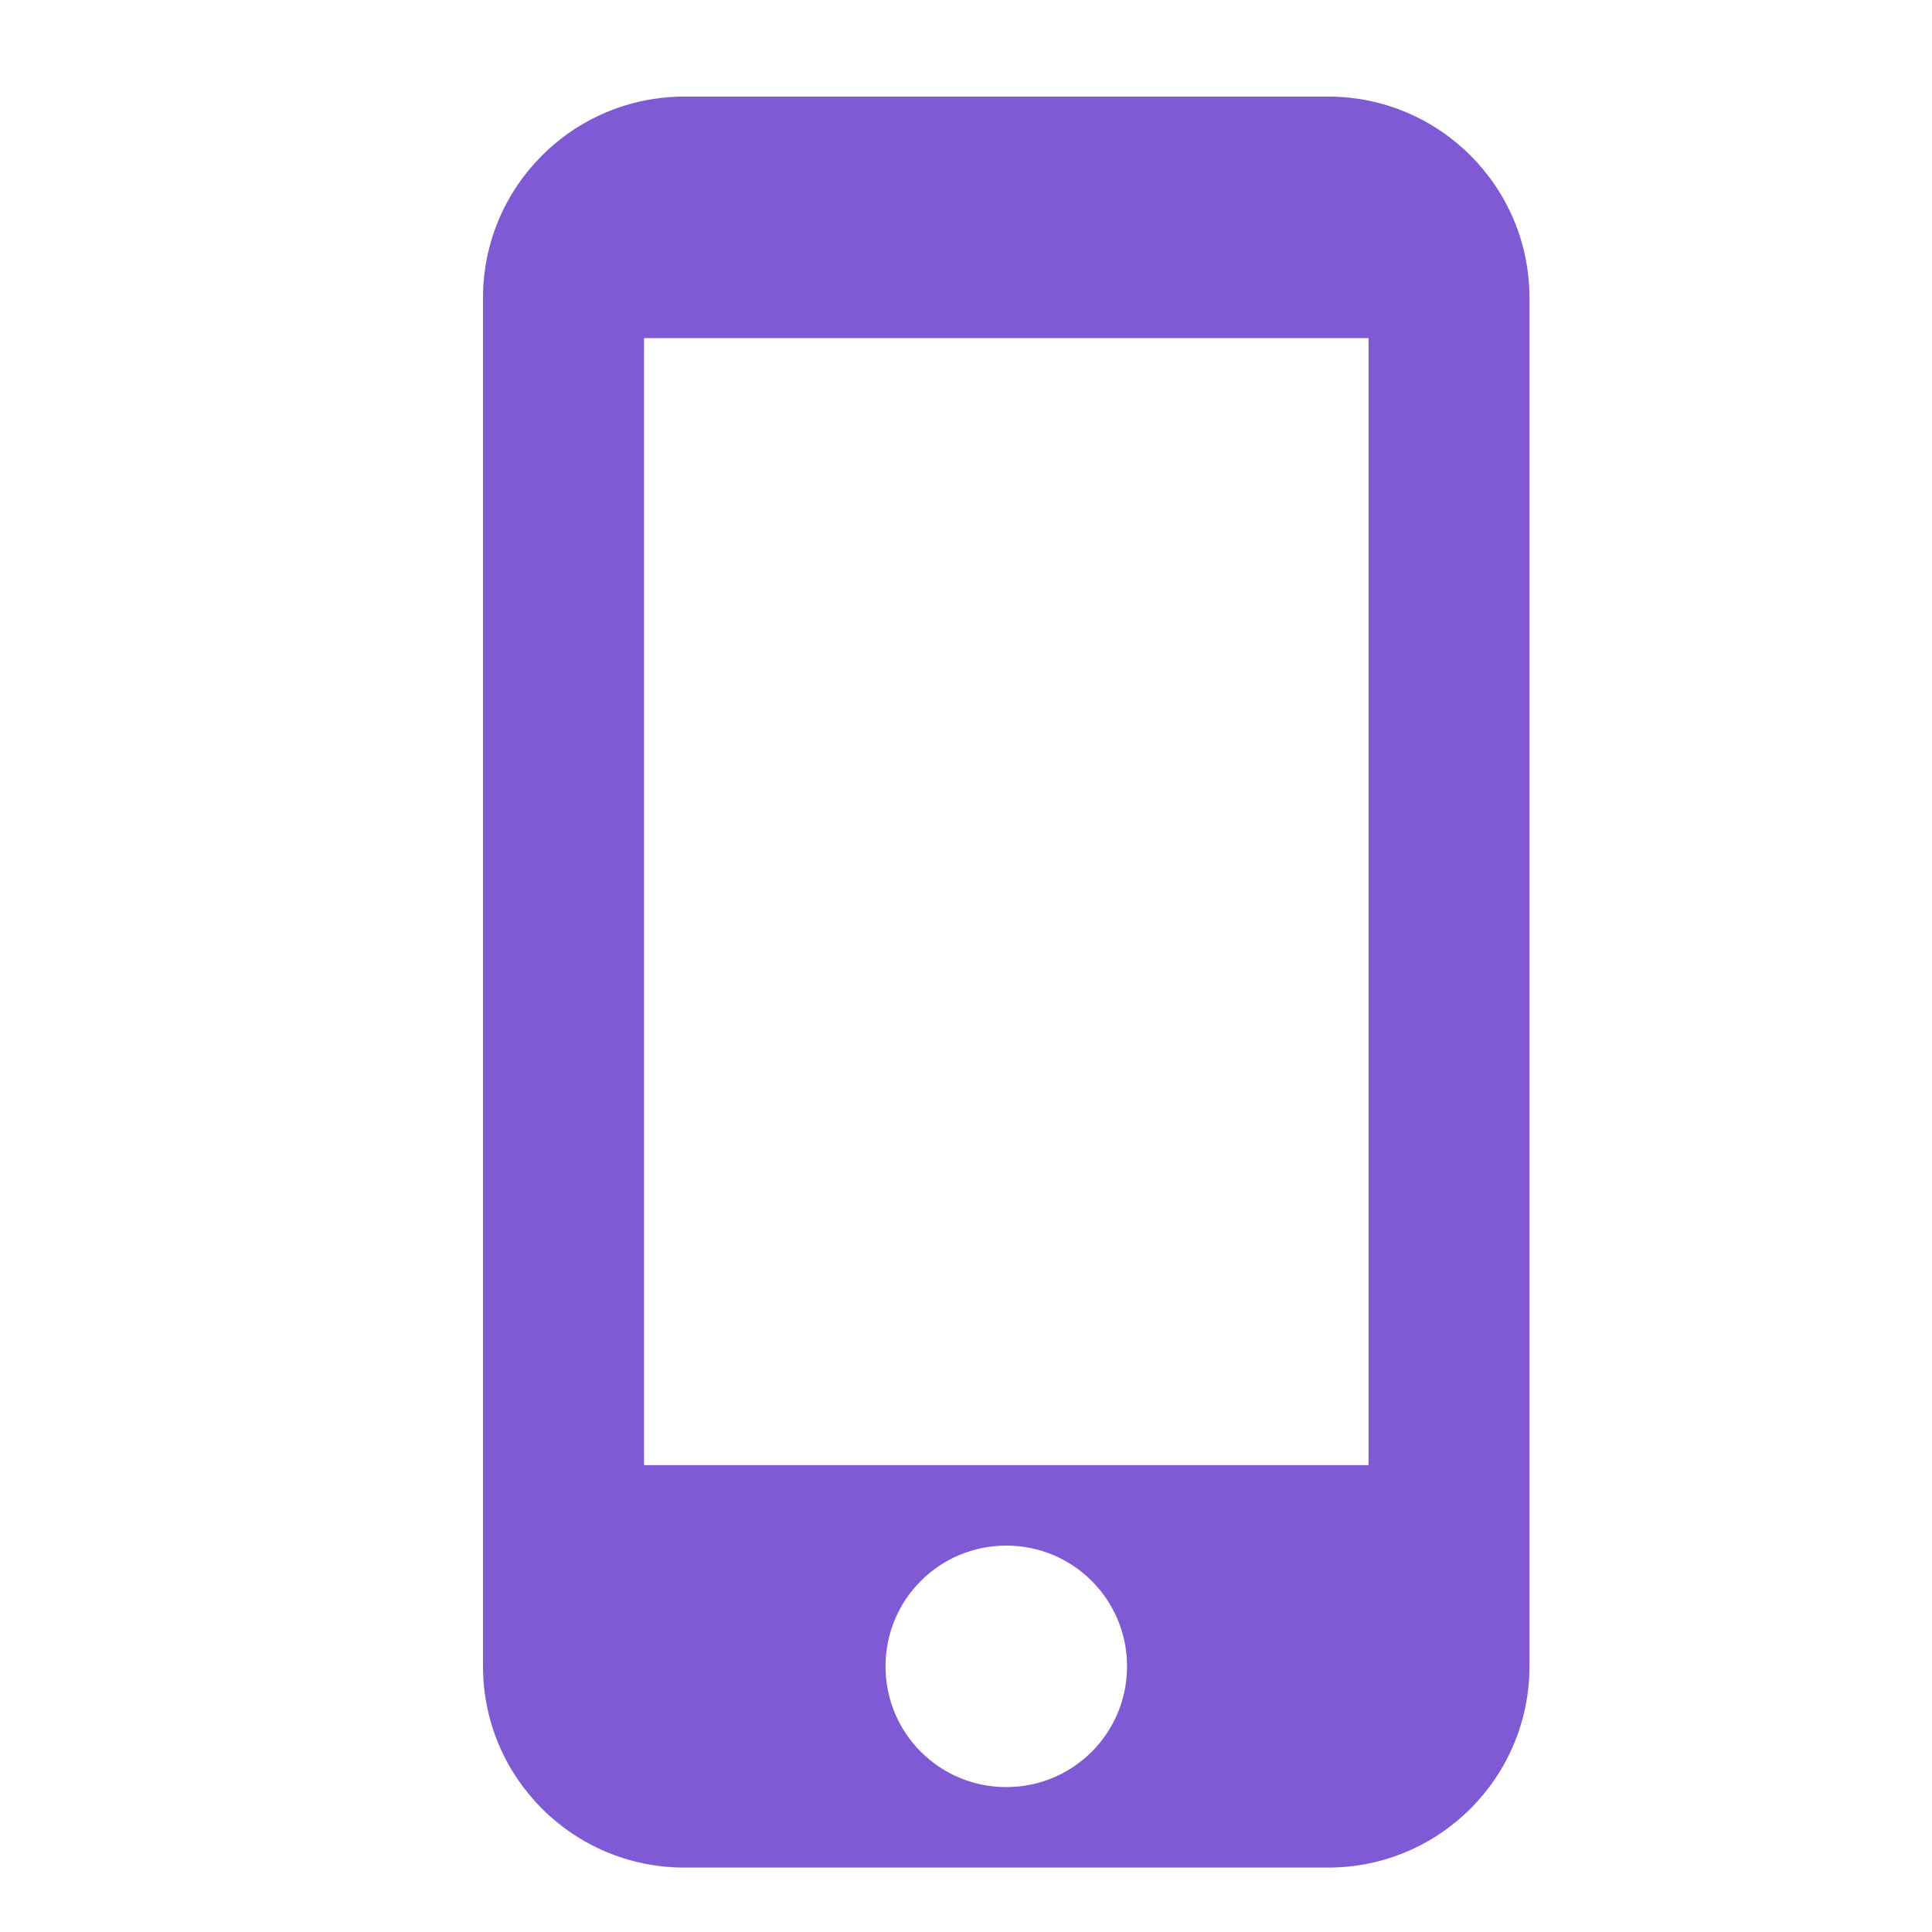 <svg width="20" height="20" viewBox="0 0 20 20" fill="none" xmlns="http://www.w3.org/2000/svg">
<g id="icon_mobile">
<rect id="Rectangle" width="20" height="20" fill="#D8D8D8" fill-opacity="0.01"/>
<path id="Fill 1" fill-rule="evenodd" clip-rule="evenodd" d="M6.667 15.167H14.167V3.5H6.667V15.167ZM10.417 18.5C9.725 18.5 9.167 17.942 9.167 17.25C9.167 16.558 9.725 16 10.417 16C11.108 16 11.667 16.558 11.667 17.25C11.667 17.942 11.108 18.5 10.417 18.5ZM13.75 1H7.083C5.933 1 5 1.933 5 3.083V17.25C5 18.4 5.933 19.333 7.083 19.333H13.75C14.9 19.333 15.833 18.4 15.833 17.25V3.083C15.833 1.933 14.9 1 13.75 1Z" fill="#805AD5"/>
</g>
</svg>
